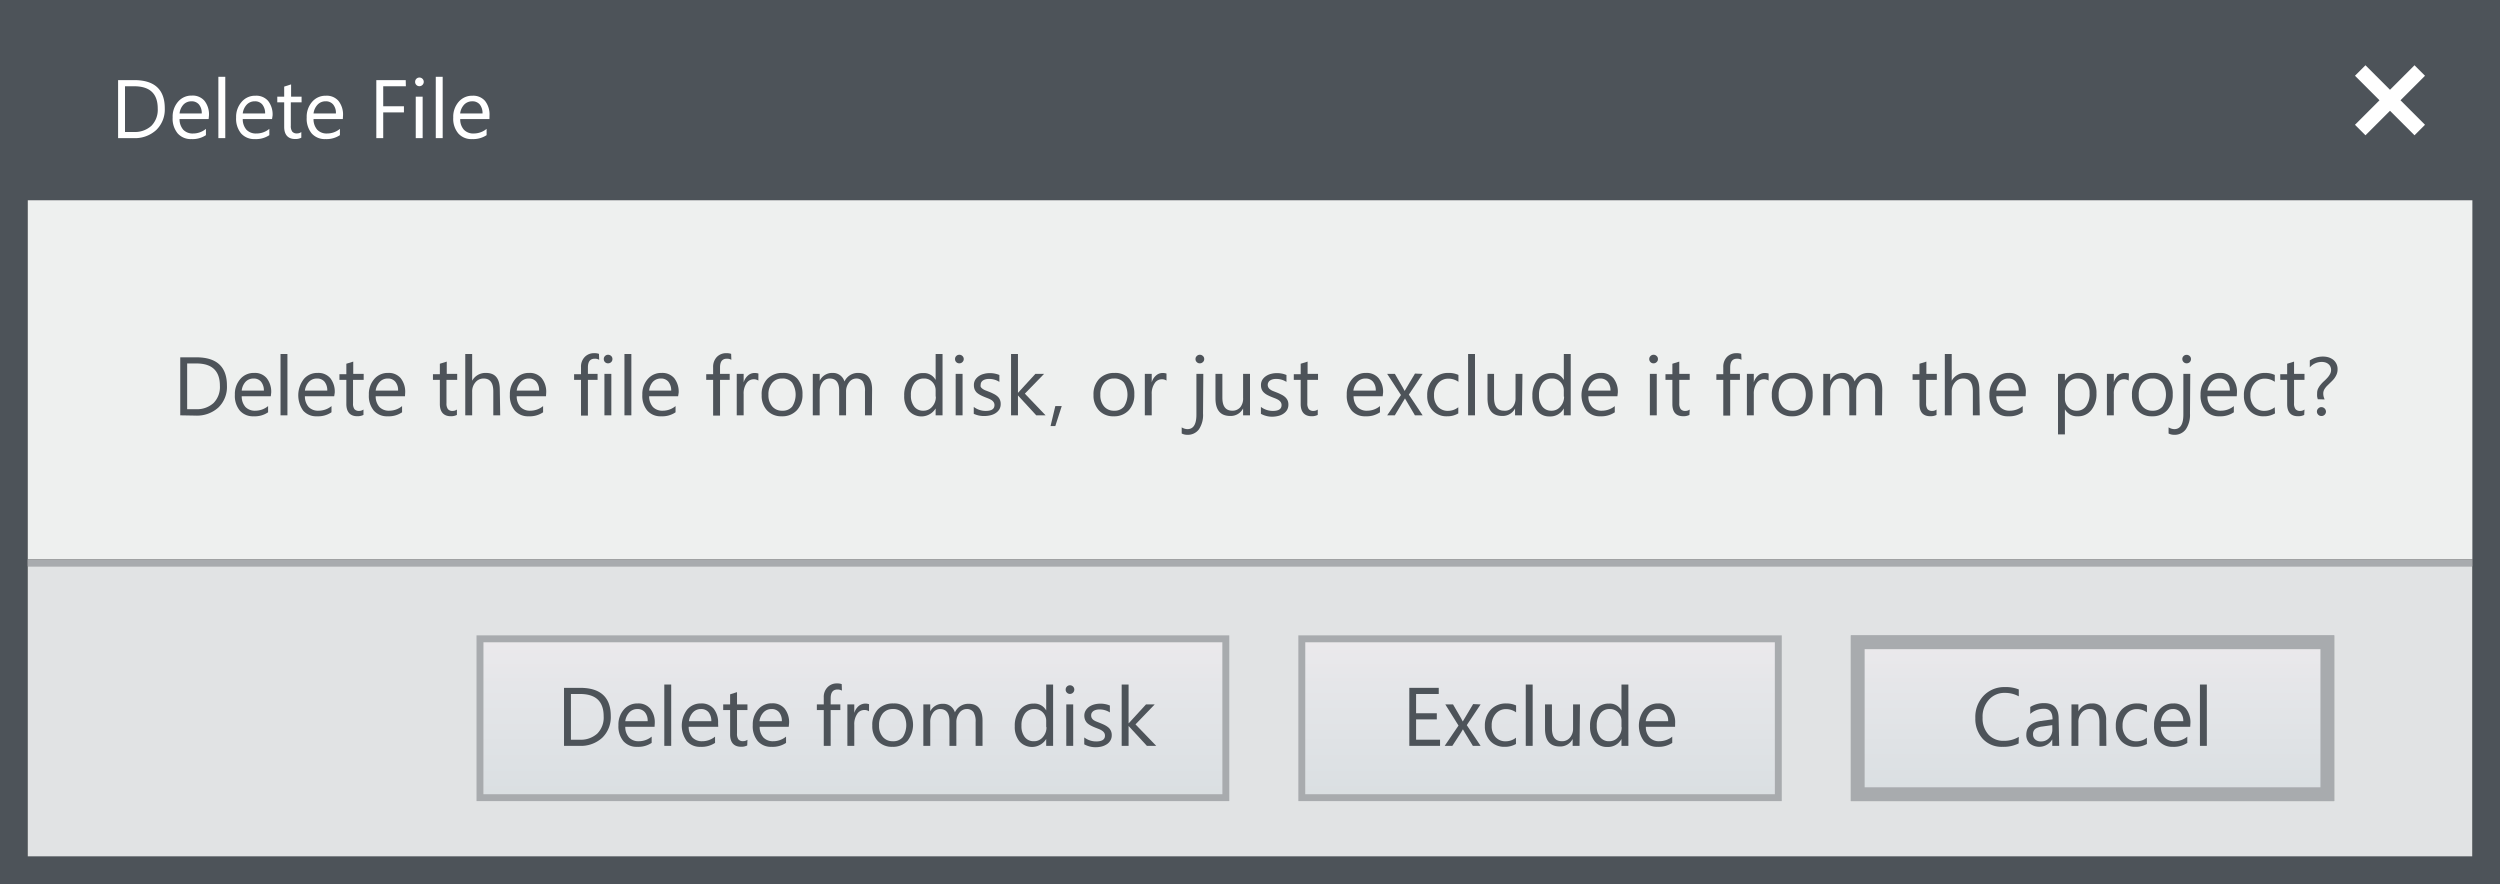 <svg xmlns="http://www.w3.org/2000/svg" xmlns:xlink="http://www.w3.org/1999/xlink" width="362" height="128" viewBox="0 0 362 128"><rect x="0" y="0" width="362" height="128" fill="#808080" stroke="none"/><defs><linearGradient id="linear-gradient" x1="223" y1="93.05" x2="223" y2="114.97" gradientUnits="userSpaceOnUse"><stop offset="0" stop-color="#ebe9ec"/><stop offset="0.28" stop-color="#e5e6e9"/><stop offset="1" stop-color="#dadfe2"/></linearGradient><linearGradient id="linear-gradient-2" x1="303" y1="93.18" x2="303" y2="114.76" xlink:href="#linear-gradient"/><linearGradient id="linear-gradient-3" x1="123.5" y1="93.05" x2="123.5" y2="114.97" xlink:href="#linear-gradient"/></defs><title>confirmations-delete-file</title><g id="SPEC_text"><polygon points="4 23.92 4 80.96 359.99 80.96 359.99 24 4 23.92" fill="#eef0ef"/><rect x="4" y="82" width="354" height="44" fill="#e1e3e4"/><path d="M0,0V128H362V0ZM358,124H4V29H358Z" fill="#4d5359"/><rect x="4" y="81" width="354" height="1" fill="#a8abae"/><path d="M17.1,20V11.6h2.32q4.44,0,4.44,4.09a4.14,4.14,0,0,1-1.23,3.13A4.55,4.55,0,0,1,19.33,20Zm1-7.51v6.62h1.25a3.55,3.55,0,0,0,2.57-.89,3.31,3.31,0,0,0,.92-2.5c0-2.16-1.14-3.23-3.43-3.23Z" fill="#fff"/><path d="M30.21,17.24H26a2.3,2.3,0,0,0,.54,1.55,1.87,1.87,0,0,0,1.42.54,2.91,2.91,0,0,0,1.86-.67v.91a3.47,3.47,0,0,1-2.09.57,2.53,2.53,0,0,1-2-.82A3.35,3.35,0,0,1,25,17a3.28,3.28,0,0,1,.79-2.28,2.54,2.54,0,0,1,2-.88,2.24,2.24,0,0,1,1.82.76,3.18,3.18,0,0,1,.65,2.12Zm-1-.81a1.91,1.91,0,0,0-.4-1.3,1.36,1.36,0,0,0-1.1-.46,1.56,1.56,0,0,0-1.15.48A2.25,2.25,0,0,0,26,16.43Z" fill="#fff"/><path d="M32.62,20h-1V11.12h1Z" fill="#fff"/><path d="M39.39,17.24H35.15a2.3,2.3,0,0,0,.54,1.55,1.88,1.88,0,0,0,1.42.54A2.89,2.89,0,0,0,39,18.66v.91a3.47,3.47,0,0,1-2.09.57,2.53,2.53,0,0,1-2-.82,3.35,3.35,0,0,1-.72-2.3A3.28,3.28,0,0,1,35,14.74a2.54,2.54,0,0,1,2-.88,2.26,2.26,0,0,1,1.83.76,3.18,3.18,0,0,1,.64,2.12Zm-1-.81a2,2,0,0,0-.41-1.3,1.35,1.35,0,0,0-1.09-.46,1.57,1.57,0,0,0-1.16.48,2.24,2.24,0,0,0-.58,1.28Z" fill="#fff"/><path d="M43.63,19.94a1.82,1.82,0,0,1-.9.19c-1,0-1.58-.59-1.58-1.76V14.82h-1V14h1V12.54l1-.32V14h1.52v.82H42.11V18.2a1.37,1.37,0,0,0,.21.86.83.83,0,0,0,.68.26,1.05,1.05,0,0,0,.63-.2Z" fill="#fff"/><path d="M49.64,17.24H45.4a2.3,2.3,0,0,0,.54,1.55,1.87,1.87,0,0,0,1.42.54,2.91,2.91,0,0,0,1.86-.67v.91a3.5,3.5,0,0,1-2.09.57,2.53,2.53,0,0,1-2-.82,3.35,3.35,0,0,1-.72-2.3,3.28,3.28,0,0,1,.79-2.28,2.54,2.54,0,0,1,2-.88,2.24,2.24,0,0,1,1.82.76,3.18,3.18,0,0,1,.65,2.12Zm-1-.81a1.91,1.91,0,0,0-.4-1.3,1.36,1.36,0,0,0-1.1-.46,1.56,1.56,0,0,0-1.15.48,2.25,2.25,0,0,0-.59,1.28Z" fill="#fff"/><path d="M58.77,12.49H55.49v2.9h3v.89h-3V20h-1V11.6h4.26Z" fill="#fff"/><path d="M60.73,12.48a.6.6,0,0,1-.44-.18.59.59,0,0,1-.18-.44.61.61,0,0,1,.18-.45.6.6,0,0,1,.44-.18.62.62,0,0,1,.63.63.63.63,0,0,1-.63.62ZM61.2,20h-1V14h1Z" fill="#fff"/><path d="M64.1,20h-1V11.12h1Z" fill="#fff"/><path d="M70.87,17.24H66.64a2.21,2.21,0,0,0,.54,1.55,1.85,1.85,0,0,0,1.41.54,2.94,2.94,0,0,0,1.87-.67v.91a3.53,3.53,0,0,1-2.1.57,2.51,2.51,0,0,1-2-.82,3.31,3.31,0,0,1-.73-2.3,3.28,3.28,0,0,1,.79-2.28,2.55,2.55,0,0,1,2-.88,2.25,2.25,0,0,1,1.82.76,3.18,3.18,0,0,1,.64,2.12Zm-1-.81a2,2,0,0,0-.4-1.3,1.37,1.37,0,0,0-1.1-.46,1.59,1.59,0,0,0-1.16.48,2.24,2.24,0,0,0-.58,1.28Z" fill="#fff"/><polygon points="351.14 10.97 349.62 9.45 346.07 13 342.52 9.45 341 10.97 344.55 14.52 341 18.07 342.52 19.59 346.07 16.04 349.62 19.59 351.14 18.07 347.59 14.52 351.14 10.97" fill="#fff"/><path d="M26.1,60.14v-8.4h2.32q4.44,0,4.44,4.09A4.14,4.14,0,0,1,31.63,59a4.6,4.6,0,0,1-3.3,1.18Zm1-7.51v6.62h1.25a3.55,3.55,0,0,0,2.57-.89,3.29,3.29,0,0,0,.92-2.51q0-3.23-3.43-3.22Z" fill="#4d5359"/><path d="M39.21,57.38H35a2.3,2.3,0,0,0,.54,1.55,1.88,1.88,0,0,0,1.42.54,2.89,2.89,0,0,0,1.86-.67v.9a3.41,3.41,0,0,1-2.09.58,2.53,2.53,0,0,1-2-.82,3.35,3.35,0,0,1-.72-2.3,3.28,3.28,0,0,1,.79-2.28,2.54,2.54,0,0,1,2-.88,2.22,2.22,0,0,1,1.82.76,3.17,3.17,0,0,1,.65,2.11Zm-1-.82a2,2,0,0,0-.41-1.29,1.35,1.35,0,0,0-1.09-.46,1.57,1.57,0,0,0-1.16.48A2.25,2.25,0,0,0,35,56.56Z" fill="#4d5359"/><path d="M41.62,60.14h-1V51.26h1Z" fill="#4d5359"/><path d="M48.39,57.38H44.15a2.3,2.3,0,0,0,.54,1.55,1.88,1.88,0,0,0,1.42.54A2.94,2.94,0,0,0,48,58.8v.9a3.46,3.46,0,0,1-2.1.58,2.51,2.51,0,0,1-2-.82A3.83,3.83,0,0,1,44,54.88a2.54,2.54,0,0,1,2-.88,2.26,2.26,0,0,1,1.83.76,3.17,3.17,0,0,1,.64,2.11Zm-1-.82a2,2,0,0,0-.4-1.29,1.37,1.37,0,0,0-1.1-.46,1.57,1.57,0,0,0-1.16.48,2.24,2.24,0,0,0-.58,1.27Z" fill="#4d5359"/><path d="M52.63,60.08a1.94,1.94,0,0,1-.9.19c-1,0-1.58-.59-1.58-1.76V55h-1v-.82h1V52.67l1-.31v1.78h1.51V55H51.12v3.38a1.38,1.38,0,0,0,.2.86.83.83,0,0,0,.68.26,1.05,1.05,0,0,0,.63-.2Z" fill="#4d5359"/><path d="M58.64,57.38H54.4a2.3,2.3,0,0,0,.54,1.55,1.88,1.88,0,0,0,1.42.54,2.89,2.89,0,0,0,1.86-.67v.9a3.41,3.41,0,0,1-2.09.58,2.53,2.53,0,0,1-2-.82,3.35,3.35,0,0,1-.72-2.3,3.28,3.28,0,0,1,.79-2.28,2.54,2.54,0,0,1,2-.88,2.24,2.24,0,0,1,1.82.76,3.17,3.17,0,0,1,.65,2.11Zm-1-.82a1.9,1.9,0,0,0-.4-1.29,1.36,1.36,0,0,0-1.1-.46,1.56,1.56,0,0,0-1.15.48,2.25,2.25,0,0,0-.59,1.27Z" fill="#4d5359"/><path d="M66.16,60.08a1.87,1.87,0,0,1-.89.19c-1,0-1.58-.59-1.58-1.76V55h-1v-.82h1V52.67l1-.31v1.78h1.51V55H64.65v3.38a1.37,1.37,0,0,0,.21.86.81.81,0,0,0,.68.26,1,1,0,0,0,.62-.2Z" fill="#4d5359"/><path d="M72.43,60.14h-1V56.68c0-1.25-.47-1.87-1.4-1.87a1.51,1.51,0,0,0-1.18.54,2,2,0,0,0-.48,1.39v3.4h-1V51.26h1v3.87h0a2.19,2.19,0,0,1,2-1.13c1.35,0,2,.81,2,2.44Z" fill="#4d5359"/><path d="M79.06,57.38H74.82a2.3,2.3,0,0,0,.54,1.55,1.88,1.88,0,0,0,1.42.54,2.89,2.89,0,0,0,1.86-.67v.9a3.41,3.41,0,0,1-2.09.58,2.53,2.53,0,0,1-2-.82,3.35,3.35,0,0,1-.72-2.3,3.28,3.28,0,0,1,.79-2.28,2.54,2.54,0,0,1,2-.88,2.24,2.24,0,0,1,1.82.76,3.17,3.17,0,0,1,.65,2.11Zm-1-.82a1.9,1.9,0,0,0-.4-1.29,1.36,1.36,0,0,0-1.1-.46,1.56,1.56,0,0,0-1.15.48,2.25,2.25,0,0,0-.59,1.27Z" fill="#4d5359"/><path d="M86.76,52.1a1.21,1.21,0,0,0-.63-.16c-.68,0-1,.42-1,1.27v.93h1.4V55h-1.4v5.18h-1V55h-1v-.82h1v-1a2,2,0,0,1,.55-1.5,1.84,1.84,0,0,1,1.36-.54,1.86,1.86,0,0,1,.69.1Z" fill="#4d5359"/><path d="M88.05,52.61a.6.6,0,0,1-.44-.17.61.61,0,0,1-.18-.45.57.57,0,0,1,.18-.44.6.6,0,0,1,.44-.18.64.64,0,0,1,.45.18.57.57,0,0,1,.18.44.59.59,0,0,1-.18.44A.64.64,0,0,1,88.05,52.61Zm.47,7.53h-1v-6h1Z" fill="#4d5359"/><path d="M91.42,60.14h-1V51.26h1Z" fill="#4d5359"/><path d="M98.19,57.38H94a2.3,2.3,0,0,0,.54,1.55,1.88,1.88,0,0,0,1.42.54,2.89,2.89,0,0,0,1.86-.67v.9a3.41,3.41,0,0,1-2.09.58,2.53,2.53,0,0,1-2-.82,3.35,3.35,0,0,1-.72-2.3,3.28,3.28,0,0,1,.79-2.28,2.54,2.54,0,0,1,2-.88,2.26,2.26,0,0,1,1.83.76,3.17,3.17,0,0,1,.64,2.11Zm-1-.82a2,2,0,0,0-.41-1.29,1.35,1.35,0,0,0-1.09-.46,1.57,1.57,0,0,0-1.16.48A2.18,2.18,0,0,0,94,56.56Z" fill="#4d5359"/><path d="M105.9,52.1a1.27,1.27,0,0,0-.64-.16c-.68,0-1,.42-1,1.27v.93h1.4V55h-1.4v5.18h-1V55h-1v-.82h1v-1a2.06,2.06,0,0,1,.55-1.5,1.84,1.84,0,0,1,1.36-.54,2,2,0,0,1,.7.1Z" fill="#4d5359"/><path d="M109.81,55.11a1.14,1.14,0,0,0-.72-.19,1.23,1.23,0,0,0-1,.58,2.62,2.62,0,0,0-.41,1.58v3.06h-1v-6h1v1.23h0a2.09,2.09,0,0,1,.63-1,1.4,1.4,0,0,1,.94-.36,1.65,1.65,0,0,1,.57.08Z" fill="#4d5359"/><path d="M113.21,60.28a2.79,2.79,0,0,1-2.13-.84,3.12,3.12,0,0,1-.79-2.23,3.19,3.19,0,0,1,.83-2.36,3,3,0,0,1,2.23-.85,2.68,2.68,0,0,1,2.09.82,3.29,3.29,0,0,1,.76,2.29,3.18,3.18,0,0,1-.82,2.3A2.82,2.82,0,0,1,113.21,60.28Zm.07-5.47a1.84,1.84,0,0,0-1.47.63,2.58,2.58,0,0,0-.54,1.73,2.46,2.46,0,0,0,.55,1.68,1.82,1.82,0,0,0,1.46.62,1.75,1.75,0,0,0,1.43-.6,3.23,3.23,0,0,0,0-3.45A1.73,1.73,0,0,0,113.28,54.81Z" fill="#4d5359"/><path d="M126.25,60.14h-1V56.69a2.57,2.57,0,0,0-.31-1.44,1.15,1.15,0,0,0-1-.44,1.28,1.28,0,0,0-1,.56,2.12,2.12,0,0,0-.43,1.35v3.42h-1V56.58c0-1.18-.45-1.77-1.36-1.77a1.26,1.26,0,0,0-1.05.53,2.2,2.2,0,0,0-.41,1.38v3.42h-1v-6h1v1h0A2,2,0,0,1,120.58,54a1.71,1.71,0,0,1,1.07.34,1.75,1.75,0,0,1,.63.9,2.13,2.13,0,0,1,2-1.24c1.32,0,2,.81,2,2.44Z" fill="#4d5359"/><path d="M136.48,60.14h-1v-1h0a2.42,2.42,0,0,1-3.87.35,3.3,3.3,0,0,1-.68-2.19,3.62,3.62,0,0,1,.75-2.39,2.5,2.5,0,0,1,2-.89,1.91,1.91,0,0,1,1.8,1h0V51.26h1Zm-1-2.71v-.89a1.73,1.73,0,0,0-.48-1.23,1.58,1.58,0,0,0-1.22-.5,1.66,1.66,0,0,0-1.38.64,2.85,2.85,0,0,0-.5,1.78,2.56,2.56,0,0,0,.48,1.64,1.59,1.59,0,0,0,1.3.6,1.63,1.63,0,0,0,1.3-.58A2.12,2.12,0,0,0,135.51,57.43Z" fill="#4d5359"/><path d="M138.91,52.61a.6.6,0,0,1-.44-.17.61.61,0,0,1-.18-.45.57.57,0,0,1,.18-.44.6.6,0,0,1,.44-.18.61.61,0,0,1,.45.18.58.58,0,0,1,.19.44.6.6,0,0,1-.19.44A.61.61,0,0,1,138.91,52.61Zm.47,7.53h-1v-6h1Z" fill="#4d5359"/><path d="M141,59.92v-1a2.84,2.84,0,0,0,1.73.58c.85,0,1.27-.28,1.27-.84a.76.76,0,0,0-.11-.41,1.17,1.17,0,0,0-.29-.3,3,3,0,0,0-.44-.23l-.53-.21a6.76,6.76,0,0,1-.7-.32,2.55,2.55,0,0,1-.51-.36,1.52,1.52,0,0,1-.3-.46,1.66,1.66,0,0,1-.1-.61,1.44,1.44,0,0,1,.19-.75,1.87,1.87,0,0,1,.51-.54,2.26,2.26,0,0,1,.74-.33,3,3,0,0,1,.85-.11,3.46,3.46,0,0,1,1.4.27v1a2.71,2.71,0,0,0-1.53-.43,1.75,1.75,0,0,0-.48.06,1.33,1.33,0,0,0-.38.17.78.78,0,0,0-.24.27.74.74,0,0,0-.08.34A.87.87,0,0,0,142,56a.83.83,0,0,0,.25.28,1.91,1.91,0,0,0,.4.23l.54.21a6.81,6.81,0,0,1,.71.32,2.42,2.42,0,0,1,.54.36,1.32,1.32,0,0,1,.34.47,1.46,1.46,0,0,1,.12.62,1.5,1.5,0,0,1-.19.78,1.82,1.82,0,0,1-.53.54,2.3,2.3,0,0,1-.75.32,3.82,3.82,0,0,1-.9.11A3.41,3.41,0,0,1,141,59.92Z" fill="#4d5359"/><path d="M151.4,60.14h-1.35l-2.65-2.88h0v2.88h-1V51.26h1v5.63h0l2.52-2.75h1.26L148.4,57Z" fill="#4d5359"/><path d="M153.74,58.8l-.93,2.89h-.69l.69-2.89Z" fill="#4d5359"/><path d="M161.26,60.28a2.77,2.77,0,0,1-2.12-.84,3.12,3.12,0,0,1-.8-2.23,3.23,3.23,0,0,1,.83-2.36A3,3,0,0,1,161.4,54a2.71,2.71,0,0,1,2.1.82,3.29,3.29,0,0,1,.75,2.29,3.21,3.21,0,0,1-.81,2.3A2.84,2.84,0,0,1,161.26,60.28Zm.07-5.47a1.81,1.81,0,0,0-1.46.63,2.58,2.58,0,0,0-.54,1.73,2.46,2.46,0,0,0,.54,1.68,1.82,1.82,0,0,0,1.46.62,1.75,1.75,0,0,0,1.43-.6,3.23,3.23,0,0,0,0-3.45A1.73,1.73,0,0,0,161.33,54.81Z" fill="#4d5359"/><path d="M168.91,55.11a1.16,1.16,0,0,0-.72-.19,1.21,1.21,0,0,0-1,.58,2.62,2.62,0,0,0-.42,1.58v3.06h-1v-6h1v1.23h0a2,2,0,0,1,.63-1,1.4,1.4,0,0,1,.94-.36,1.65,1.65,0,0,1,.57.08Z" fill="#4d5359"/><path d="M174.2,59.89a3.72,3.72,0,0,1-.59,2.27,2,2,0,0,1-1.7.8,1.74,1.74,0,0,1-.8-.19v-.89a1.63,1.63,0,0,0,.82.26c.88,0,1.31-.7,1.31-2.1v-5.9h1Zm-.47-7.28a.57.57,0,0,1-.43-.17.58.58,0,0,1-.19-.45.55.55,0,0,1,.19-.44.58.58,0,0,1,.43-.18.61.61,0,0,1,.45.18.55.55,0,0,1,.19.44.56.56,0,0,1-.19.44A.61.61,0,0,1,173.73,52.61Z" fill="#4d5359"/><path d="M181,60.14h-1v-1h0a2,2,0,0,1-1.86,1.09c-1.43,0-2.14-.85-2.14-2.56V54.14h1v3.43c0,1.27.48,1.9,1.45,1.9a1.47,1.47,0,0,0,1.16-.52A2,2,0,0,0,180,57.6V54.14h1Z" fill="#4d5359"/><path d="M182.58,59.92v-1a2.82,2.82,0,0,0,1.73.58q1.26,0,1.26-.84a.76.76,0,0,0-.11-.41,1.17,1.17,0,0,0-.29-.3,2.86,2.86,0,0,0-.43-.23l-.54-.21a6.76,6.76,0,0,1-.7-.32,2.22,2.22,0,0,1-.5-.36,1.38,1.38,0,0,1-.31-.46,1.66,1.66,0,0,1-.1-.61,1.44,1.44,0,0,1,.19-.75,1.78,1.78,0,0,1,.52-.54,2.21,2.21,0,0,1,.73-.33,3.07,3.07,0,0,1,.86-.11,3.45,3.45,0,0,1,1.39.27v1a2.7,2.7,0,0,0-1.52-.43,1.83,1.83,0,0,0-.49.06,1.26,1.26,0,0,0-.37.17.62.62,0,0,0-.24.27.64.64,0,0,0-.09.34.75.75,0,0,0,.09.39.74.74,0,0,0,.25.28,1.68,1.68,0,0,0,.4.23l.53.21a6.81,6.81,0,0,1,.71.32,2.42,2.42,0,0,1,.54.36,1.48,1.48,0,0,1,.35.47,1.46,1.46,0,0,1,.12.62,1.51,1.51,0,0,1-.2.78,1.71,1.71,0,0,1-.53.54,2.21,2.21,0,0,1-.75.32,3.82,3.82,0,0,1-.9.11A3.34,3.34,0,0,1,182.58,59.92Z" fill="#4d5359"/><path d="M190.81,60.08a1.87,1.87,0,0,1-.89.19c-1,0-1.58-.59-1.58-1.76V55h-1v-.82h1V52.67l1-.31v1.78h1.51V55H189.3v3.38a1.37,1.37,0,0,0,.21.86.83.83,0,0,0,.68.26,1,1,0,0,0,.62-.2Z" fill="#4d5359"/><path d="M200.21,57.38H196a2.3,2.3,0,0,0,.54,1.55,1.87,1.87,0,0,0,1.42.54,2.91,2.91,0,0,0,1.86-.67v.9a3.43,3.43,0,0,1-2.09.58,2.53,2.53,0,0,1-2-.82,3.35,3.35,0,0,1-.72-2.3,3.28,3.28,0,0,1,.79-2.28,2.54,2.54,0,0,1,2-.88,2.24,2.24,0,0,1,1.82.76,3.17,3.17,0,0,1,.65,2.11Zm-1-.82a1.9,1.9,0,0,0-.4-1.29,1.36,1.36,0,0,0-1.1-.46,1.56,1.56,0,0,0-1.15.48,2.25,2.25,0,0,0-.59,1.27Z" fill="#4d5359"/><path d="M206,54.14l-2,3,2,3h-1.12l-1.18-2-.26-.45h0l-.27.45-1.2,2h-1.11l2-2.94-2-3.06h1.12l1.16,2,.25.47h0l1.5-2.52Z" fill="#4d5359"/><path d="M211.16,59.86a3.08,3.08,0,0,1-1.64.42,2.72,2.72,0,0,1-2.07-.84,3,3,0,0,1-.79-2.16,3.35,3.35,0,0,1,.85-2.38,3,3,0,0,1,2.27-.9,3.27,3.27,0,0,1,1.4.29v1a2.48,2.48,0,0,0-1.43-.46,1.92,1.92,0,0,0-1.51.66,2.49,2.49,0,0,0-.59,1.73,2.38,2.38,0,0,0,.55,1.66,1.91,1.91,0,0,0,1.49.61,2.38,2.38,0,0,0,1.47-.52Z" fill="#4d5359"/><path d="M213.58,60.14h-1V51.26h1Z" fill="#4d5359"/><path d="M220.38,60.14h-1v-1h0a2,2,0,0,1-1.85,1.09c-1.43,0-2.14-.85-2.14-2.56V54.14h.95v3.43c0,1.27.48,1.9,1.45,1.9A1.46,1.46,0,0,0,219,59a2,2,0,0,0,.45-1.35V54.14h1Z" fill="#4d5359"/><path d="M227.44,60.14h-1v-1h0a2.21,2.21,0,0,1-2.06,1.16,2.24,2.24,0,0,1-1.81-.81,3.3,3.3,0,0,1-.68-2.19,3.62,3.62,0,0,1,.75-2.39,2.5,2.5,0,0,1,2-.89,1.91,1.91,0,0,1,1.8,1h0V51.26h1Zm-1-2.71v-.89a1.74,1.74,0,0,0-.49-1.23,1.58,1.58,0,0,0-1.21-.5,1.67,1.67,0,0,0-1.39.64,2.85,2.85,0,0,0-.5,1.78,2.56,2.56,0,0,0,.48,1.64,1.59,1.59,0,0,0,1.3.6,1.61,1.61,0,0,0,1.3-.58A2.13,2.13,0,0,0,226.48,57.43Z" fill="#4d5359"/><path d="M234.2,57.38H230a2.21,2.21,0,0,0,.54,1.55,1.85,1.85,0,0,0,1.41.54,2.94,2.94,0,0,0,1.87-.67v.9a3.45,3.45,0,0,1-2.09.58,2.52,2.52,0,0,1-2-.82,3.81,3.81,0,0,1,.07-4.58,2.51,2.51,0,0,1,2-.88,2.25,2.25,0,0,1,1.82.76,3.17,3.17,0,0,1,.64,2.11Zm-1-.82a2,2,0,0,0-.4-1.29,1.37,1.37,0,0,0-1.1-.46,1.59,1.59,0,0,0-1.16.48,2.24,2.24,0,0,0-.58,1.27Z" fill="#4d5359"/><path d="M239.44,52.61a.58.58,0,0,1-.44-.17.62.62,0,0,1-.19-.45.58.58,0,0,1,.19-.44.59.59,0,0,1,.44-.18.6.6,0,0,1,.44.18.55.55,0,0,1,.19.44.56.56,0,0,1-.19.44A.6.6,0,0,1,239.44,52.61Zm.46,7.53h-1v-6h1Z" fill="#4d5359"/><path d="M244.63,60.08a1.87,1.87,0,0,1-.89.19c-1.05,0-1.58-.59-1.58-1.76V55h-1v-.82h1V52.67l1-.31v1.78h1.51V55h-1.51v3.38a1.37,1.37,0,0,0,.21.86.81.81,0,0,0,.68.26,1,1,0,0,0,.62-.2Z" fill="#4d5359"/><path d="M252.17,52.1a1.24,1.24,0,0,0-.64-.16c-.67,0-1,.42-1,1.27v.93h1.41V55h-1.41v5.18h-1V55h-1v-.82h1v-1a2.06,2.06,0,0,1,.54-1.5,1.87,1.87,0,0,1,1.36-.54,1.92,1.92,0,0,1,.7.1Z" fill="#4d5359"/><path d="M256.09,55.11a1.18,1.18,0,0,0-.73-.19,1.23,1.23,0,0,0-1,.58,2.7,2.7,0,0,0-.41,1.58v3.06h-1v-6h1v1.23h0a2.09,2.09,0,0,1,.63-1,1.42,1.42,0,0,1,.94-.36,1.71,1.71,0,0,1,.58.08Z" fill="#4d5359"/><path d="M259.48,60.28a2.77,2.77,0,0,1-2.12-.84,3.12,3.12,0,0,1-.8-2.23,3.23,3.23,0,0,1,.83-2.36,3,3,0,0,1,2.23-.85,2.71,2.71,0,0,1,2.1.82,3.29,3.29,0,0,1,.75,2.29,3.21,3.21,0,0,1-.81,2.3A2.84,2.84,0,0,1,259.48,60.28Zm.07-5.47a1.81,1.81,0,0,0-1.46.63,2.58,2.58,0,0,0-.54,1.73,2.46,2.46,0,0,0,.54,1.68,1.83,1.83,0,0,0,1.46.62,1.75,1.75,0,0,0,1.43-.6,3.23,3.23,0,0,0,0-3.45A1.73,1.73,0,0,0,259.55,54.81Z" fill="#4d5359"/><path d="M272.52,60.14h-1V56.69a2.66,2.66,0,0,0-.3-1.44,1.17,1.17,0,0,0-1-.44,1.25,1.25,0,0,0-1,.56,2.12,2.12,0,0,0-.44,1.35v3.42h-1V56.58c0-1.18-.45-1.77-1.36-1.77a1.24,1.24,0,0,0-1,.53,2.14,2.14,0,0,0-.41,1.38v3.42h-1v-6h1v1h0A2,2,0,0,1,266.85,54a1.73,1.73,0,0,1,1.7,1.24,2.14,2.14,0,0,1,2-1.24c1.32,0,2,.81,2,2.44Z" fill="#4d5359"/><path d="M280.41,60.08a1.91,1.91,0,0,1-.9.19c-1.05,0-1.57-.59-1.57-1.76V55h-1v-.82h1V52.67l1-.31v1.78h1.51V55H278.9v3.38a1.45,1.45,0,0,0,.2.86.84.84,0,0,0,.68.26,1,1,0,0,0,.63-.2Z" fill="#4d5359"/><path d="M286.67,60.14h-1V56.68c0-1.25-.46-1.87-1.39-1.87a1.51,1.51,0,0,0-1.18.54,2,2,0,0,0-.49,1.39v3.4h-1V51.26h1v3.87h0a2.19,2.19,0,0,1,2-1.13c1.35,0,2,.81,2,2.44Z" fill="#4d5359"/><path d="M293.31,57.38h-4.24a2.3,2.3,0,0,0,.54,1.55,1.87,1.87,0,0,0,1.42.54,2.93,2.93,0,0,0,1.86-.67v.9a3.43,3.43,0,0,1-2.09.58,2.53,2.53,0,0,1-2-.82,3.36,3.36,0,0,1-.73-2.3,3.29,3.29,0,0,1,.8-2.28,2.54,2.54,0,0,1,2-.88,2.24,2.24,0,0,1,1.82.76,3.17,3.17,0,0,1,.65,2.11Zm-1-.82a1.9,1.9,0,0,0-.4-1.29,1.36,1.36,0,0,0-1.1-.46,1.55,1.55,0,0,0-1.15.48,2.25,2.25,0,0,0-.59,1.27Z" fill="#4d5359"/><path d="M299,59.27h0V62.9h-1V54.14h1v1h0A2.29,2.29,0,0,1,301.11,54a2.23,2.23,0,0,1,1.81.8,3.37,3.37,0,0,1,.65,2.16,3.69,3.69,0,0,1-.74,2.41,2.4,2.4,0,0,1-2,.91A2,2,0,0,1,299,59.27Zm0-2.42v.84a1.77,1.77,0,0,0,.48,1.26,1.59,1.59,0,0,0,1.23.52,1.6,1.6,0,0,0,1.37-.67,3,3,0,0,0,.49-1.86,2.43,2.43,0,0,0-.46-1.57,1.56,1.56,0,0,0-1.25-.56,1.7,1.7,0,0,0-1.35.58A2.15,2.15,0,0,0,299,56.85Z" fill="#4d5359"/><path d="M308.23,55.11a1.18,1.18,0,0,0-.73-.19,1.2,1.2,0,0,0-1,.58,2.62,2.62,0,0,0-.42,1.58v3.06h-1v-6h1v1.23h0a2,2,0,0,1,.62-1,1.43,1.43,0,0,1,1-.36,1.65,1.65,0,0,1,.57.08Z" fill="#4d5359"/><path d="M311.62,60.28a2.79,2.79,0,0,1-2.12-.84,3.12,3.12,0,0,1-.79-2.23,3.23,3.23,0,0,1,.82-2.36,3,3,0,0,1,2.23-.85,2.69,2.69,0,0,1,2.1.82,3.29,3.29,0,0,1,.75,2.29,3.21,3.21,0,0,1-.81,2.3A2.84,2.84,0,0,1,311.62,60.28Zm.07-5.47a1.83,1.83,0,0,0-1.46.63,2.58,2.58,0,0,0-.54,1.73,2.46,2.46,0,0,0,.54,1.68,1.83,1.83,0,0,0,1.46.62,1.79,1.79,0,0,0,1.44-.6,3.23,3.23,0,0,0,0-3.45A1.76,1.76,0,0,0,311.69,54.81Z" fill="#4d5359"/><path d="M317.11,59.89a3.72,3.72,0,0,1-.6,2.27,2,2,0,0,1-1.7.8,1.77,1.77,0,0,1-.8-.19v-.89a1.66,1.66,0,0,0,.82.26q1.32,0,1.32-2.1v-5.9h1Zm-.47-7.28a.6.6,0,0,1-.44-.17A.61.61,0,0,1,316,52a.57.57,0,0,1,.18-.44.6.6,0,0,1,.44-.18.64.64,0,0,1,.45.18.57.57,0,0,1,.18.44.59.59,0,0,1-.18.44A.64.64,0,0,1,316.64,52.61Z" fill="#4d5359"/><path d="M323.88,57.38h-4.24a2.21,2.21,0,0,0,.54,1.55,1.85,1.85,0,0,0,1.42.54,2.93,2.93,0,0,0,1.86-.67v.9a3.45,3.45,0,0,1-2.09.58,2.52,2.52,0,0,1-2-.82,3.36,3.36,0,0,1-.73-2.3,3.29,3.29,0,0,1,.8-2.28,2.53,2.53,0,0,1,2-.88,2.25,2.25,0,0,1,1.82.76,3.17,3.17,0,0,1,.65,2.11Zm-1-.82a2,2,0,0,0-.4-1.29,1.36,1.36,0,0,0-1.1-.46,1.55,1.55,0,0,0-1.15.48,2.25,2.25,0,0,0-.59,1.27Z" fill="#4d5359"/><path d="M329.42,59.86a3.1,3.1,0,0,1-1.64.42,2.69,2.69,0,0,1-2.07-.84,3,3,0,0,1-.79-2.16,3.3,3.3,0,0,1,.85-2.38A3,3,0,0,1,328,54a3.23,3.23,0,0,1,1.39.29v1a2.46,2.46,0,0,0-1.43-.46,1.93,1.93,0,0,0-1.51.66,2.49,2.49,0,0,0-.59,1.73,2.38,2.38,0,0,0,.56,1.66,1.89,1.89,0,0,0,1.48.61,2.39,2.39,0,0,0,1.48-.52Z" fill="#4d5359"/><path d="M333.65,60.08a1.87,1.87,0,0,1-.89.19c-1.05,0-1.58-.59-1.58-1.76V55h-1v-.82h1V52.67l1-.31v1.78h1.51V55h-1.51v3.38a1.37,1.37,0,0,0,.21.86.81.81,0,0,0,.68.26,1,1,0,0,0,.62-.2Z" fill="#4d5359"/><path d="M335.62,57.81a2.58,2.58,0,0,1-.1-.4,3.88,3.88,0,0,1,0-.48,1.51,1.51,0,0,1,.15-.68,3,3,0,0,1,.37-.56,4.7,4.7,0,0,1,.49-.51c.18-.16.34-.33.49-.49a2.66,2.66,0,0,0,.37-.53,1.21,1.21,0,0,0,.15-.6,1.1,1.1,0,0,0-.11-.49,1,1,0,0,0-.3-.37,1.25,1.25,0,0,0-.43-.22,1.77,1.77,0,0,0-.52-.07,2.29,2.29,0,0,0-1.72.78v-1a3.42,3.42,0,0,1,1.86-.56,2.84,2.84,0,0,1,.84.11,2.24,2.24,0,0,1,.69.35,1.74,1.74,0,0,1,.46.58,1.71,1.71,0,0,1,.17.8,1.86,1.86,0,0,1-.15.77,2.85,2.85,0,0,1-.38.63,6.38,6.38,0,0,1-.51.53l-.5.49a2.87,2.87,0,0,0-.38.5,1.17,1.17,0,0,0-.15.58,1.83,1.83,0,0,0,.06.49l.13.38Zm.53,2.43a.65.65,0,0,1-.46-.18.63.63,0,0,1-.2-.46.61.61,0,0,1,.2-.46.62.62,0,0,1,.46-.19.67.67,0,0,1,.65.65.63.63,0,0,1-.2.46A.64.64,0,0,1,336.15,60.24Z" fill="#4d5359"/><rect x="189" y="92.99" width="68" height="22.01" fill="url(#linear-gradient)"/><path d="M188,92v24h70V92Zm69,23H189V93h68Z" fill="#a8abae"/><path d="M208.52,108h-4.45V99.6h4.26v.89h-3.28v2.79h3v.89h-3v2.94h3.47Z" fill="#4d5359"/><path d="M214.39,102l-2,3,2,3h-1.12l-1.18-1.94-.26-.46h0l-.27.46L210.3,108h-1.11l2-2.94L209.28,102h1.12l1.16,2,.25.47h0l1.5-2.52Z" fill="#4d5359"/><path d="M219.51,107.73a3.17,3.17,0,0,1-1.64.41,2.75,2.75,0,0,1-2.07-.83,3.06,3.06,0,0,1-.79-2.17,3.35,3.35,0,0,1,.85-2.38,3,3,0,0,1,2.27-.9,3.27,3.27,0,0,1,1.4.29v1a2.49,2.49,0,0,0-1.43-.47,1.92,1.92,0,0,0-1.51.66,2.46,2.46,0,0,0-.59,1.73,2.36,2.36,0,0,0,.55,1.66,1.91,1.91,0,0,0,1.49.61,2.38,2.38,0,0,0,1.47-.52Z" fill="#4d5359"/><path d="M221.93,108h-1V99.12h1Z" fill="#4d5359"/><path d="M228.72,108h-1v-1h0a2,2,0,0,1-1.85,1.09c-1.43,0-2.15-.85-2.15-2.55V102h1v3.43c0,1.27.48,1.9,1.45,1.9a1.46,1.46,0,0,0,1.16-.52,2,2,0,0,0,.45-1.35V102h1Z" fill="#4d5359"/><path d="M235.79,108h-1v-1h0a2.21,2.21,0,0,1-2.06,1.16,2.25,2.25,0,0,1-1.81-.8,3.33,3.33,0,0,1-.68-2.2,3.57,3.57,0,0,1,.75-2.38,2.48,2.48,0,0,1,2-.9,1.91,1.91,0,0,1,1.8,1h0V99.12h1Zm-1-2.71v-.89a1.73,1.73,0,0,0-.48-1.23,1.62,1.62,0,0,0-1.22-.5,1.66,1.66,0,0,0-1.38.64,2.87,2.87,0,0,0-.5,1.78,2.54,2.54,0,0,0,.48,1.64,1.59,1.59,0,0,0,1.3.6,1.63,1.63,0,0,0,1.3-.58A2.11,2.11,0,0,0,234.82,105.29Z" fill="#4d5359"/><path d="M242.55,105.24h-4.23a2.21,2.21,0,0,0,.54,1.55,1.85,1.85,0,0,0,1.41.54,3,3,0,0,0,1.87-.66v.9a3.53,3.53,0,0,1-2.1.57,2.51,2.51,0,0,1-2-.82,3.83,3.83,0,0,1,.06-4.58,2.55,2.55,0,0,1,2-.88,2.25,2.25,0,0,1,1.82.76,3.18,3.18,0,0,1,.64,2.12Zm-1-.81a2,2,0,0,0-.4-1.3,1.37,1.37,0,0,0-1.1-.46,1.56,1.56,0,0,0-1.16.49,2.18,2.18,0,0,0-.58,1.27Z" fill="#4d5359"/><path d="M268,92v24h70V92Zm69,23H269V93h68Z" fill="#a8abae"/><rect x="269" y="93" width="68" height="22" fill="url(#linear-gradient-2)"/><path d="M336,94v20H270V94h66m2-2H268v24h70V92Z" fill="#a8abae"/><path d="M292.3,107.65a4.92,4.92,0,0,1-2.32.49,3.72,3.72,0,0,1-2.87-1.15,4.26,4.26,0,0,1-1.08-3,4.45,4.45,0,0,1,1.21-3.26,4.11,4.11,0,0,1,3.08-1.24,5,5,0,0,1,2,.34v1a4.09,4.09,0,0,0-2-.5,3,3,0,0,0-2.34,1,3.62,3.62,0,0,0-.9,2.58,3.49,3.49,0,0,0,.84,2.45,2.89,2.89,0,0,0,2.21.91,4.11,4.11,0,0,0,2.19-.57Z" fill="#4d5359"/><path d="M298.17,108h-1v-.94h0a2.2,2.2,0,0,1-3.25.61,1.65,1.65,0,0,1-.51-1.26c0-1.12.66-1.78,2-2l1.8-.25q0-1.53-1.23-1.53a3,3,0,0,0-2,.74v-1a3.76,3.76,0,0,1,2-.56c1.41,0,2.11.75,2.11,2.24Zm-1-3-1.44.2a2.25,2.25,0,0,0-1,.33.93.93,0,0,0-.34.84.89.89,0,0,0,.31.71,1.2,1.2,0,0,0,.84.28,1.53,1.53,0,0,0,1.18-.5,1.77,1.77,0,0,0,.46-1.27Z" fill="#4d5359"/><path d="M305,108h-1v-3.42c0-1.27-.46-1.91-1.39-1.91a1.5,1.5,0,0,0-1.19.54,2,2,0,0,0-.47,1.37V108h-1v-6h1v1h0a2.16,2.16,0,0,1,2-1.14,1.81,1.81,0,0,1,1.5.64,2.79,2.79,0,0,1,.52,1.83Z" fill="#4d5359"/><path d="M310.87,107.73a3.23,3.23,0,0,1-1.65.41,2.75,2.75,0,0,1-2.07-.83,3.06,3.06,0,0,1-.78-2.17,3.34,3.34,0,0,1,.84-2.38,3,3,0,0,1,2.27-.9,3.27,3.27,0,0,1,1.4.29v1a2.47,2.47,0,0,0-1.43-.47,1.92,1.92,0,0,0-1.51.66,2.5,2.5,0,0,0-.59,1.73,2.36,2.36,0,0,0,.55,1.66,1.91,1.91,0,0,0,1.49.61,2.43,2.43,0,0,0,1.48-.52Z" fill="#4d5359"/><path d="M317.14,105.24H312.9a2.3,2.3,0,0,0,.54,1.55,1.88,1.88,0,0,0,1.42.54,2.94,2.94,0,0,0,1.86-.66v.9a3.47,3.47,0,0,1-2.09.57,2.54,2.54,0,0,1-2-.82,3.35,3.35,0,0,1-.72-2.3,3.28,3.28,0,0,1,.79-2.28,2.54,2.54,0,0,1,2-.88,2.26,2.26,0,0,1,1.83.76,3.18,3.18,0,0,1,.64,2.12Zm-1-.81a2,2,0,0,0-.41-1.3,1.35,1.35,0,0,0-1.09-.46,1.54,1.54,0,0,0-1.16.49,2.18,2.18,0,0,0-.58,1.27Z" fill="#4d5359"/><path d="M319.55,108h-1V99.12h1Z" fill="#4d5359"/><rect x="70" y="92.99" width="107" height="22.01" fill="url(#linear-gradient-3)"/><path d="M69,92v24H178V92Zm108,23H70V93H177Z" fill="#a8abae"/><path d="M81.67,108V99.6H84q4.44,0,4.44,4.09a4.14,4.14,0,0,1-1.23,3.13A4.55,4.55,0,0,1,83.9,108Zm1-7.51v6.62h1.25a3.55,3.55,0,0,0,2.57-.89,3.28,3.28,0,0,0,.92-2.5c0-2.16-1.14-3.23-3.43-3.23Z" fill="#4d5359"/><path d="M94.78,105.24H90.54a2.3,2.3,0,0,0,.54,1.55,1.88,1.88,0,0,0,1.42.54,2.89,2.89,0,0,0,1.86-.67v.91a3.47,3.47,0,0,1-2.09.57,2.53,2.53,0,0,1-2-.82,3.35,3.35,0,0,1-.72-2.3,3.28,3.28,0,0,1,.79-2.28,2.54,2.54,0,0,1,2-.88,2.22,2.22,0,0,1,1.82.76,3.18,3.18,0,0,1,.65,2.12Zm-1-.81a1.91,1.91,0,0,0-.4-1.3,1.36,1.36,0,0,0-1.1-.46,1.56,1.56,0,0,0-1.15.48,2.25,2.25,0,0,0-.59,1.28Z" fill="#4d5359"/><path d="M97.19,108h-1V99.12h1Z" fill="#4d5359"/><path d="M104,105.24H99.72a2.3,2.3,0,0,0,.54,1.55,1.88,1.88,0,0,0,1.42.54,2.89,2.89,0,0,0,1.86-.67v.91a3.47,3.47,0,0,1-2.09.57,2.51,2.51,0,0,1-2-.82,3.83,3.83,0,0,1,.06-4.58,2.54,2.54,0,0,1,2-.88,2.26,2.26,0,0,1,1.83.76,3.18,3.18,0,0,1,.64,2.12Zm-1-.81a2,2,0,0,0-.4-1.3,1.37,1.37,0,0,0-1.1-.46,1.57,1.57,0,0,0-1.16.48,2.24,2.24,0,0,0-.58,1.28Z" fill="#4d5359"/><path d="M108.2,107.94a1.82,1.82,0,0,1-.9.19c-1,0-1.58-.59-1.58-1.76v-3.55h-1V102h1v-1.46l1-.32V102h1.51v.82h-1.51v3.38a1.38,1.38,0,0,0,.2.86.83.83,0,0,0,.68.26,1.05,1.05,0,0,0,.63-.2Z" fill="#4d5359"/><path d="M114.21,105.24H110a2.3,2.3,0,0,0,.54,1.55,1.88,1.88,0,0,0,1.42.54,2.89,2.89,0,0,0,1.86-.67v.91a3.47,3.47,0,0,1-2.09.57,2.53,2.53,0,0,1-2-.82A3.35,3.35,0,0,1,109,105a3.28,3.28,0,0,1,.79-2.28,2.54,2.54,0,0,1,2-.88,2.24,2.24,0,0,1,1.82.76,3.18,3.18,0,0,1,.65,2.12Zm-1-.81a1.91,1.91,0,0,0-.4-1.3,1.36,1.36,0,0,0-1.1-.46,1.56,1.56,0,0,0-1.15.48,2.25,2.25,0,0,0-.59,1.28Z" fill="#4d5359"/><path d="M121.91,100a1.31,1.31,0,0,0-.63-.16c-.68,0-1,.43-1,1.27V102h1.4v.82h-1.4V108h-1v-5.18h-1V102h1v-1a2,2,0,0,1,.55-1.49,1.81,1.81,0,0,1,1.36-.55,1.86,1.86,0,0,1,.69.1Z" fill="#4d5359"/><path d="M125.83,103a1.14,1.14,0,0,0-.72-.19,1.21,1.21,0,0,0-1,.58,2.64,2.64,0,0,0-.41,1.58V108h-1v-6h1v1.24h0a2.12,2.12,0,0,1,.63-1,1.54,1.54,0,0,1,1.51-.27Z" fill="#4d5359"/><path d="M129.23,108.14a2.79,2.79,0,0,1-2.13-.84,3.1,3.1,0,0,1-.79-2.23,3.24,3.24,0,0,1,.82-2.36,3,3,0,0,1,2.24-.85,2.66,2.66,0,0,1,2.09.83,3.77,3.77,0,0,1-.06,4.59A2.85,2.85,0,0,1,129.23,108.14Zm.07-5.47a1.84,1.84,0,0,0-1.47.63,2.59,2.59,0,0,0-.54,1.74,2.41,2.41,0,0,0,.55,1.68,1.85,1.85,0,0,0,1.46.61,1.75,1.75,0,0,0,1.43-.6,3.23,3.23,0,0,0,0-3.45A1.73,1.73,0,0,0,129.3,102.67Z" fill="#4d5359"/><path d="M142.27,108h-1v-3.45a2.57,2.57,0,0,0-.31-1.44,1.17,1.17,0,0,0-1-.44,1.3,1.3,0,0,0-1.05.56,2.14,2.14,0,0,0-.43,1.35V108h-1v-3.56c0-1.18-.46-1.77-1.37-1.77a1.24,1.24,0,0,0-1,.53,2.2,2.2,0,0,0-.41,1.38V108h-1v-6h1v1h0a2,2,0,0,1,1.87-1.09,1.71,1.71,0,0,1,1.07.34,1.81,1.81,0,0,1,.63.9,2.13,2.13,0,0,1,2-1.24c1.32,0,2,.81,2,2.44Z" fill="#4d5359"/><path d="M152.49,108h-1v-1h0a2.42,2.42,0,0,1-3.87.35,3.28,3.28,0,0,1-.68-2.19,3.57,3.57,0,0,1,.75-2.38,2.48,2.48,0,0,1,2-.9,1.92,1.92,0,0,1,1.8,1h0V99.12h1Zm-1-2.71v-.89a1.73,1.73,0,0,0-.48-1.23,1.62,1.62,0,0,0-1.22-.5,1.66,1.66,0,0,0-1.38.64,2.87,2.87,0,0,0-.5,1.78,2.54,2.54,0,0,0,.48,1.64,1.59,1.59,0,0,0,1.3.6,1.63,1.63,0,0,0,1.3-.58A2.11,2.11,0,0,0,151.53,105.29Z" fill="#4d5359"/><path d="M154.93,100.48a.6.6,0,0,1-.44-.18.59.59,0,0,1-.18-.44.61.61,0,0,1,.18-.45.6.6,0,0,1,.44-.18.62.62,0,0,1,.63.63.63.63,0,0,1-.63.62Zm.47,7.52h-1v-6h1Z" fill="#4d5359"/><path d="M157,107.78v-1a2.84,2.84,0,0,0,1.73.58c.84,0,1.27-.28,1.27-.84a.76.76,0,0,0-.11-.41,1,1,0,0,0-.29-.29,2.28,2.28,0,0,0-.44-.24l-.53-.21a6.76,6.76,0,0,1-.7-.32,2.29,2.29,0,0,1-.51-.36,1.52,1.52,0,0,1-.3-.46,1.62,1.62,0,0,1-.11-.61,1.39,1.39,0,0,1,.2-.74,1.78,1.78,0,0,1,.51-.55,2.49,2.49,0,0,1,.74-.33,3.41,3.41,0,0,1,.85-.11,3.46,3.46,0,0,1,1.4.27v1a2.74,2.74,0,0,0-1.53-.43,1.75,1.75,0,0,0-.48.06,1.33,1.33,0,0,0-.38.17,1,1,0,0,0-.24.27.77.77,0,0,0-.08.34.87.87,0,0,0,.08.39,1,1,0,0,0,.25.29,2.11,2.11,0,0,0,.4.22l.53.21c.27.11.51.21.72.32a2.82,2.82,0,0,1,.54.36,1.41,1.41,0,0,1,.34.47,1.46,1.46,0,0,1,.12.62,1.42,1.42,0,0,1-.2.78,1.58,1.58,0,0,1-.52.54,2.5,2.5,0,0,1-.76.33,3.68,3.68,0,0,1-.89.1A3.41,3.41,0,0,1,157,107.78Z" fill="#4d5359"/><path d="M167.42,108h-1.35l-2.65-2.88h0V108h-1V99.12h1v5.63h0l2.52-2.75h1.26l-2.78,2.89Z" fill="#4d5359"/></g></svg>